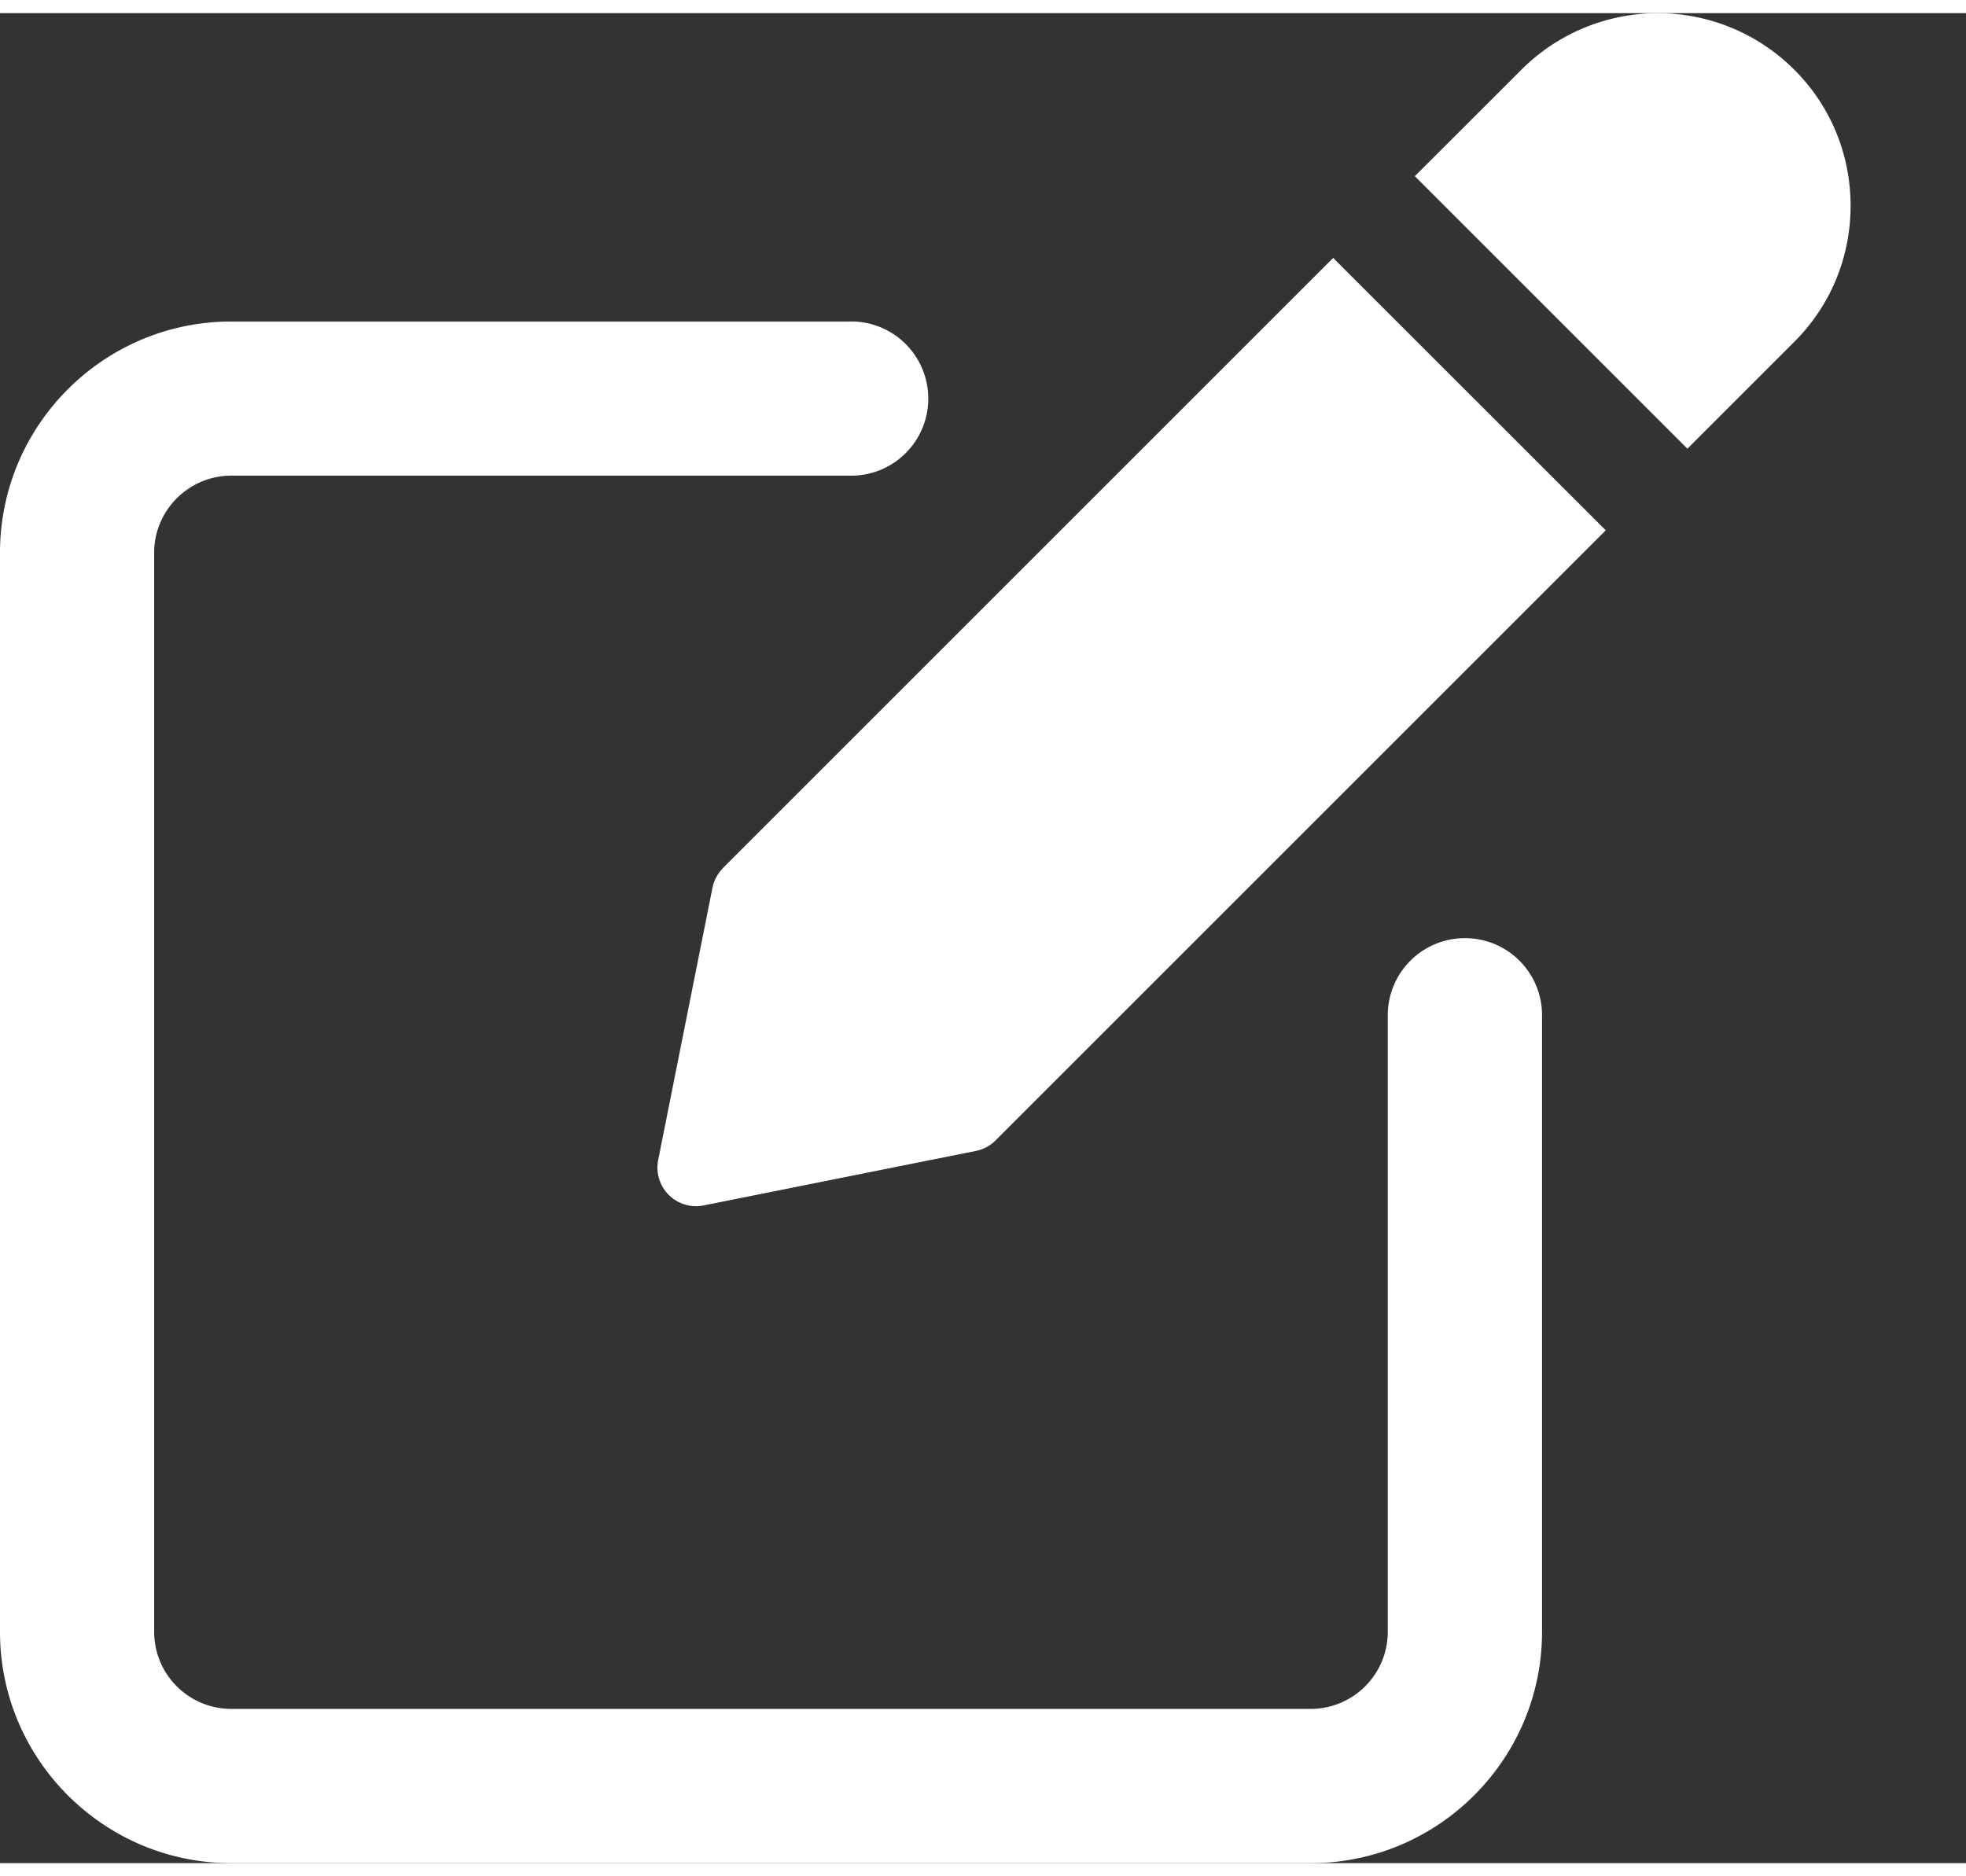 <svg xmlns="http://www.w3.org/2000/svg" width="22" height="21" fill="none" viewBox="0 0 17 16"><rect x="0" y="0" width="17" height="16" fill="#333333" stroke="none"/><path fill="#fff" d="M12.667 8a.667.667 0 0 0-.667.666V14a.667.667 0 0 1-.666.666H2A.667.667 0 0 1 1.333 14V4.666C1.333 4.3 1.633 4 2 4h5.334a.667.667 0 1 0 0-1.333H2c-1.103 0-2 .897-2 2V14c0 1.102.897 2 2 2h9.334c1.102 0 2-.898 2-2V8.666A.666.666 0 0 0 12.667 8Z"/><path fill="#fff" d="M6.253 7.393a.337.337 0 0 0-.092.17l-.47 2.357a.334.334 0 0 0 .392.392L8.44 9.84a.332.332 0 0 0 .17-.092l5.275-5.275-2.357-2.356-5.275 5.275ZM15.514.488a1.668 1.668 0 0 0-2.357 0l-.923.922 2.357 2.357.923-.923c.315-.314.488-.732.488-1.178 0-.445-.173-.864-.488-1.178Z"/></svg>